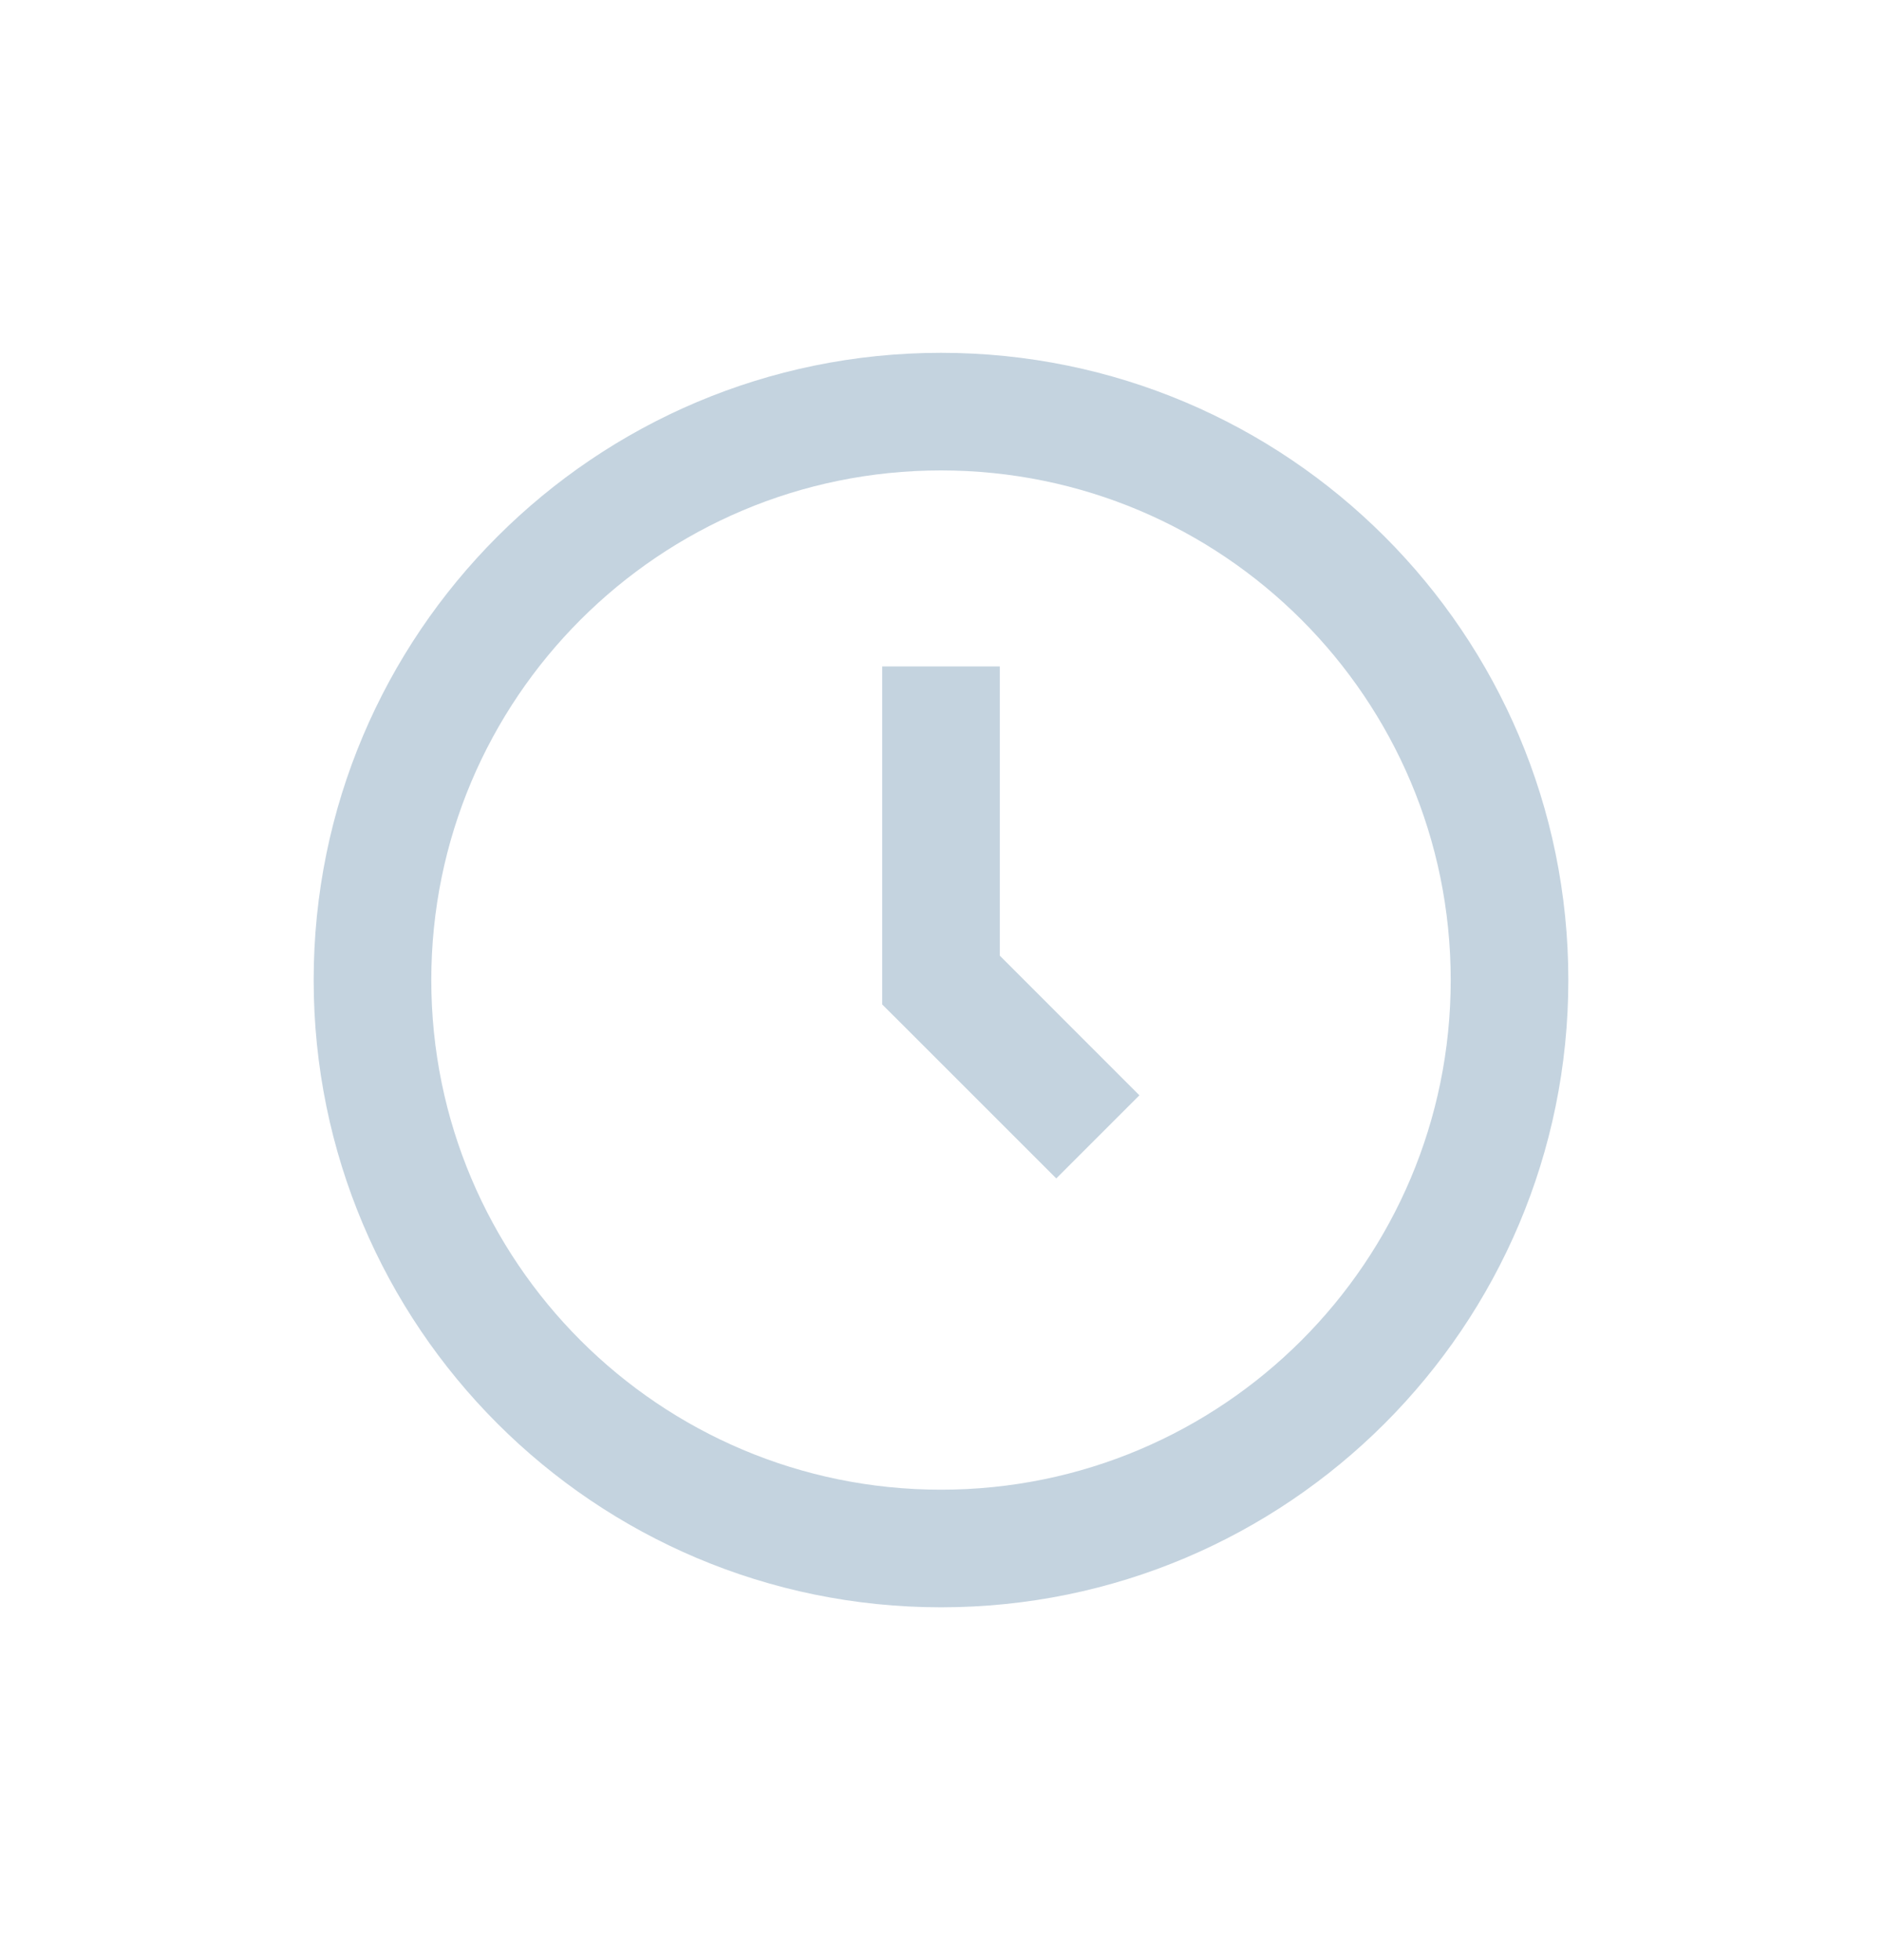<svg width="24" height="25" viewBox="0 0 24 25" fill="none"><path fill-rule="evenodd" clip-rule="evenodd" d="M5.5 12.5C5.5 8.91 8.41 6 12 6C15.59 6 18.5 8.91 18.5 12.5C18.5 16.09 15.59 19 12 19C8.41 19 5.5 16.09 5.5 12.5ZM12 4.5C7.582 4.5 4 8.082 4 12.5C4 16.918 7.582 20.5 12 20.5C16.418 20.5 20 16.918 20 12.5C20 8.082 16.418 4.5 12 4.5ZM11.25 8.5V12.5V12.811L11.47 13.03L13.47 15.03L14.53 13.97L12.75 12.189V8.5H11.25Z" fill="#C4D3DF"/></svg>